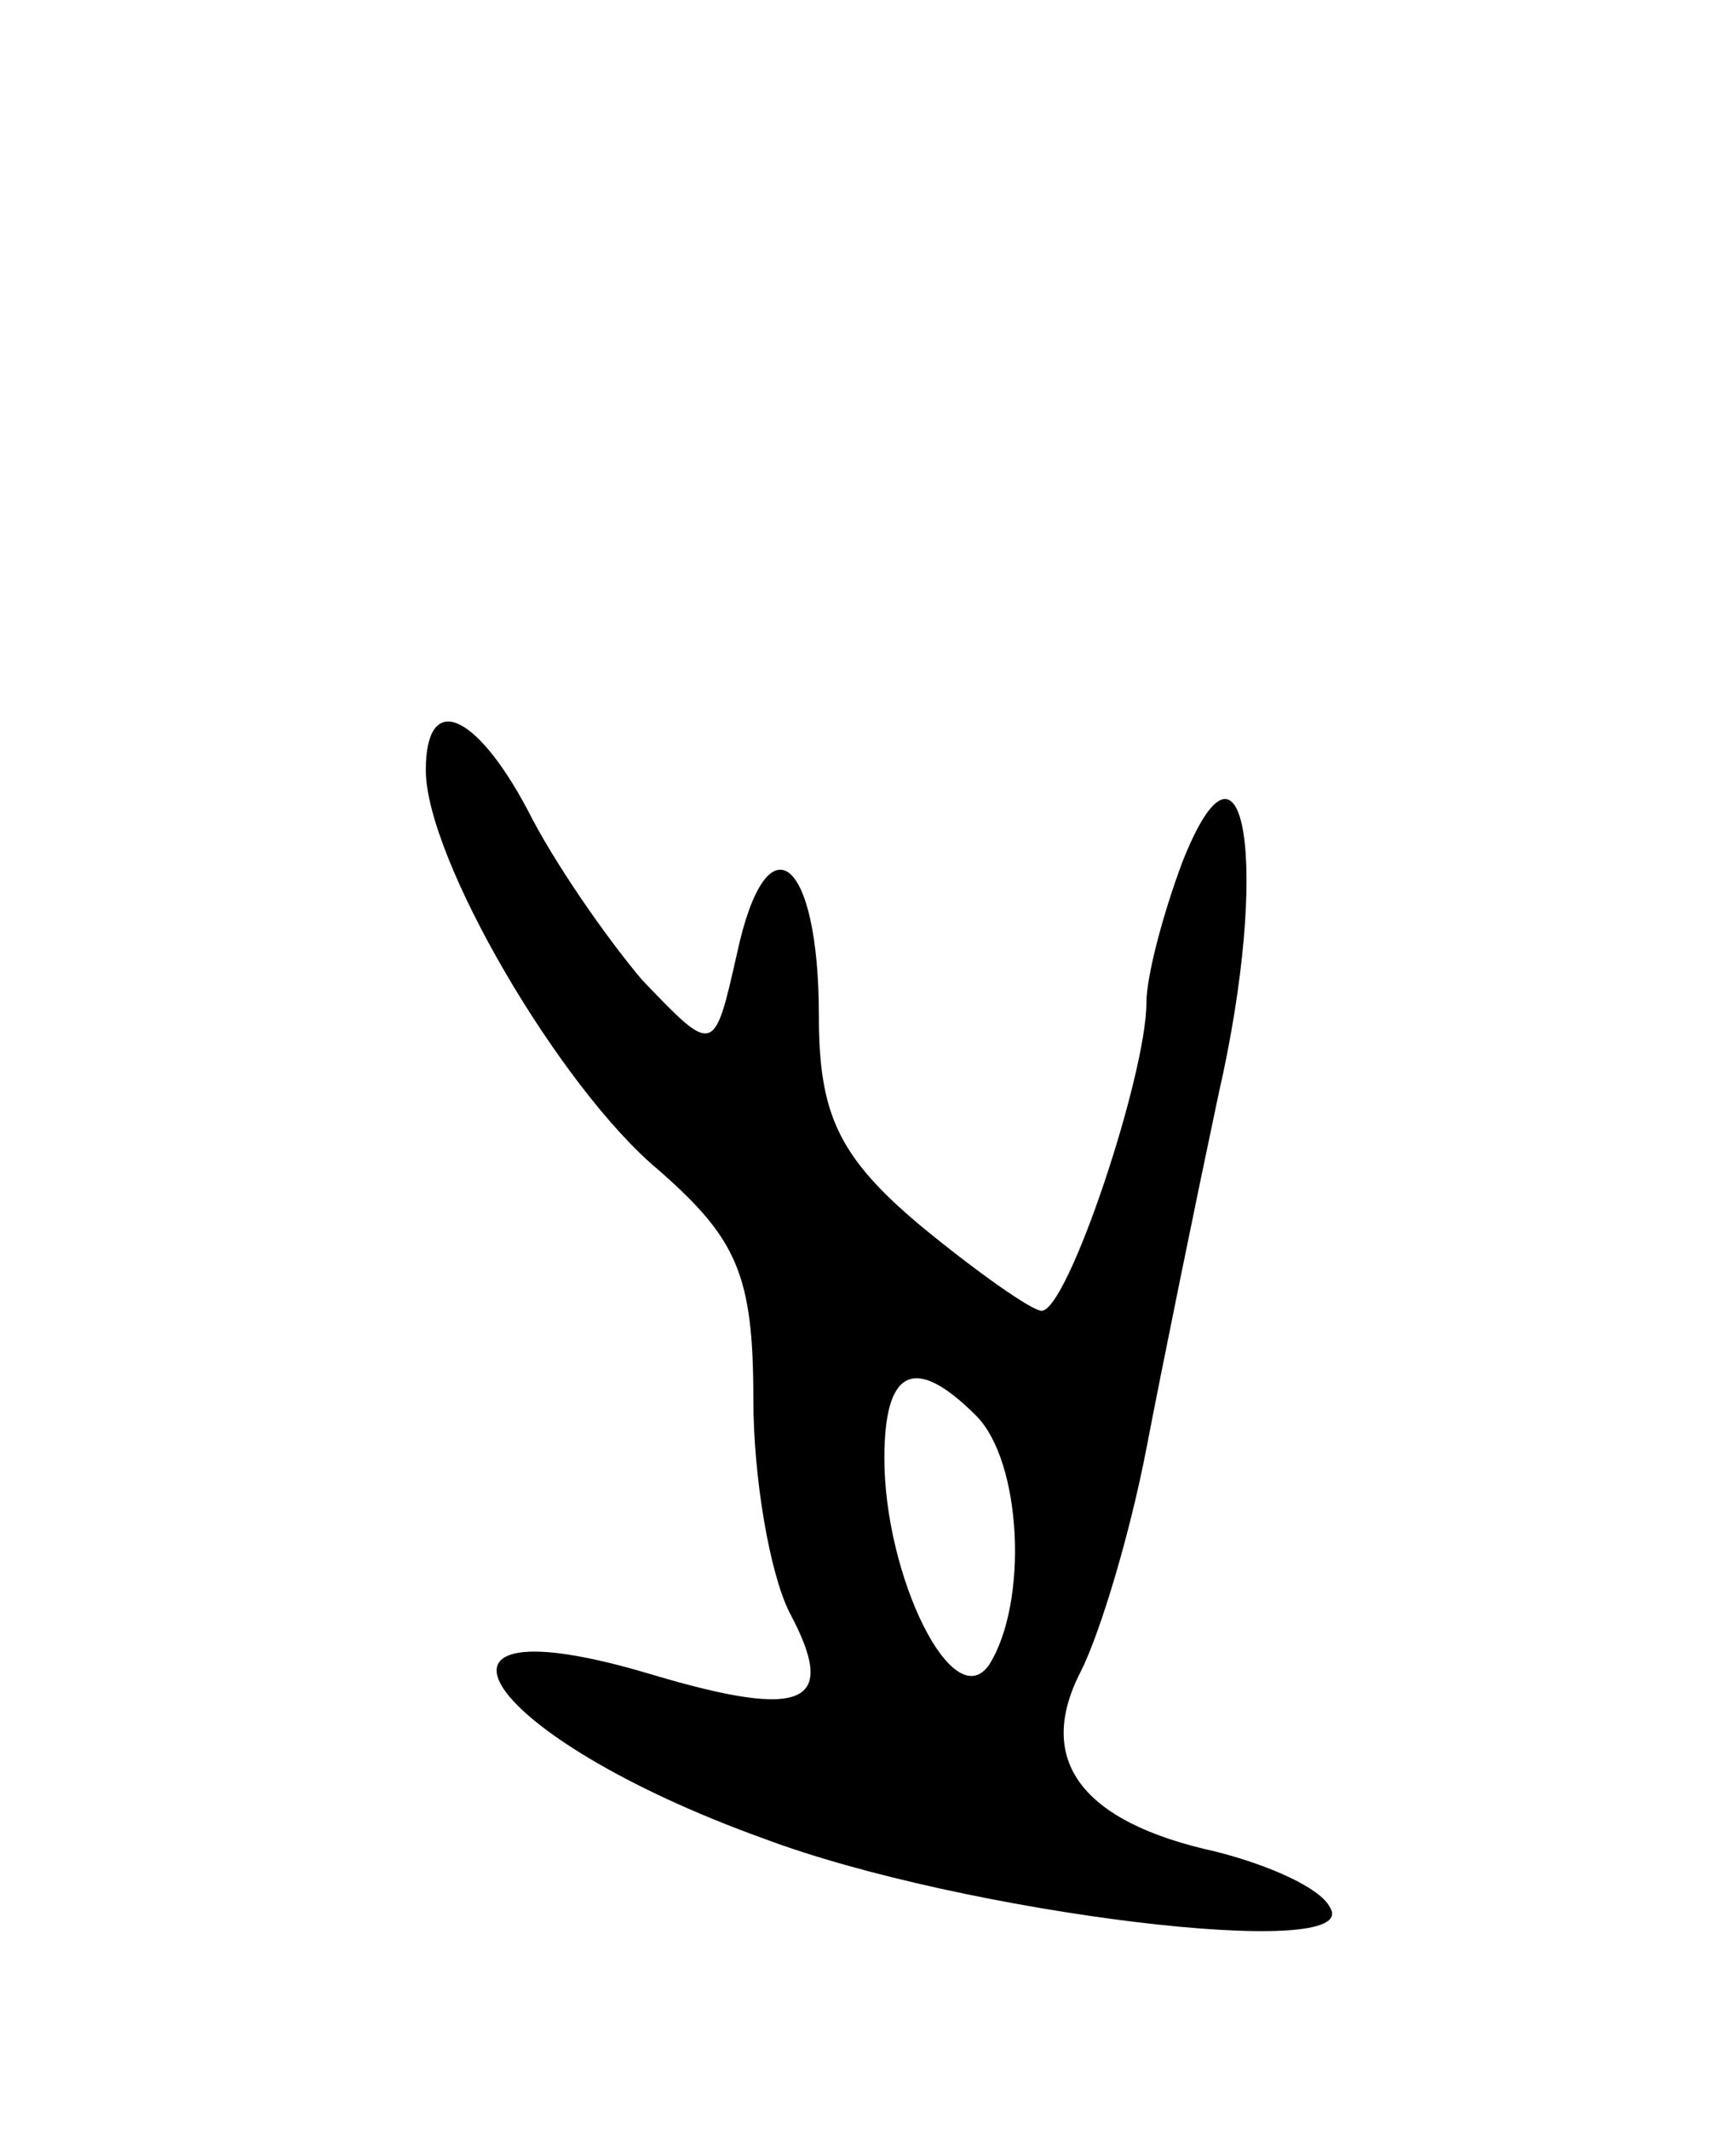 <svg version="1.0" xmlns="http://www.w3.org/2000/svg"
 width="53pt" height="65pt" viewBox="0 0 53 65"
 preserveAspectRatio="xMidYMid meet">
<g transform="translate(0,65) scale(0.1,-0.1)"
fill="#000000" stroke="none">
<path d="M130 415 c0 -27 41 -97 71 -122 24 -21 29 -32 29 -70 0 -24 5 -53 11
-65 15 -28 5 -33 -42 -19 -80 24 -52 -19 34 -50 61 -23 184 -38 173 -21 -3 6
-19 13 -35 17 -41 9 -55 28 -41 55 6 12 15 42 20 68 5 26 15 75 22 108 16 70
8 119 -11 71 -6 -16 -11 -35 -11 -43 0 -22 -24 -94 -32 -94 -3 0 -20 12 -37
26 -25 21 -31 34 -31 64 0 49 -16 61 -25 19 -7 -31 -7 -31 -29 -8 -11 13 -27
36 -35 52 -16 30 -31 36 -31 12z m168 -197 c14 -14 16 -57 4 -76 -11 -16 -32
27 -32 63 0 27 9 32 28 13z"/>
</g>
</svg>

